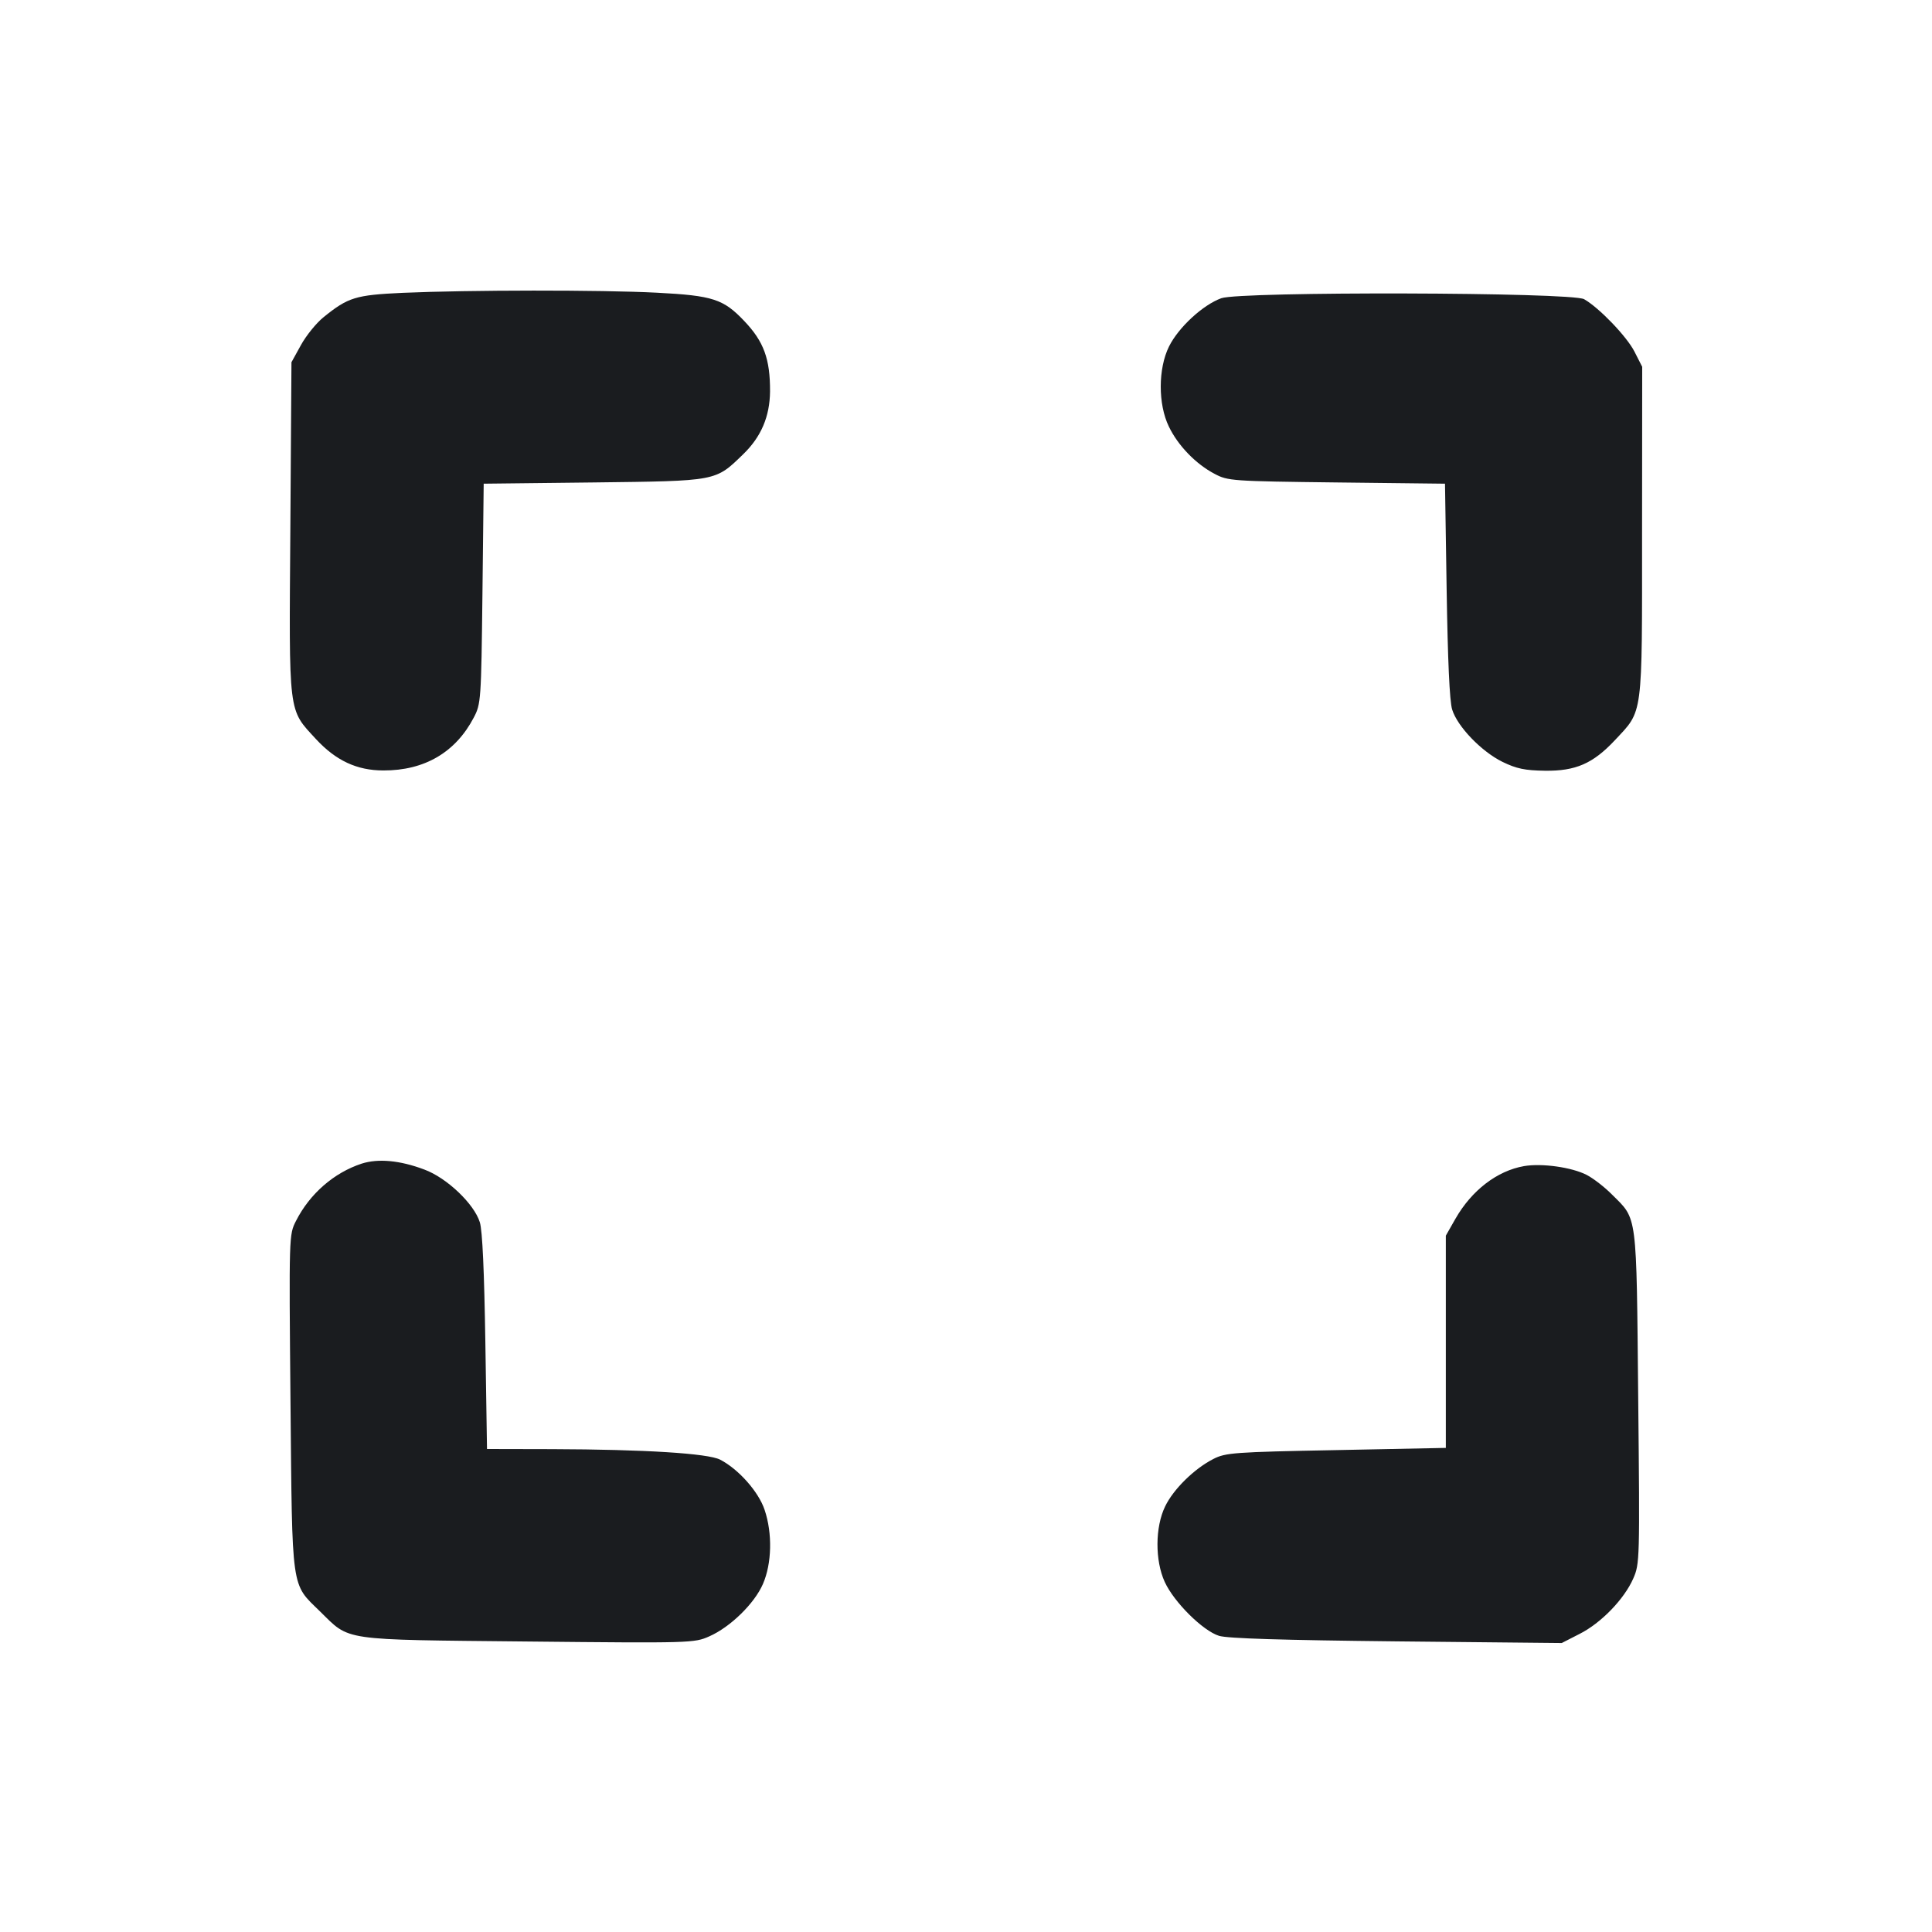 <svg width="14" height="14" viewBox="0 0 14 14" fill="none" xmlns="http://www.w3.org/2000/svg"><path d="M2.917 2.122 C 2.576 2.138,2.523 2.154,2.344 2.299 C 2.293 2.340,2.219 2.431,2.181 2.500 L 2.112 2.625 2.104 3.830 C 2.094 5.197,2.087 5.135,2.289 5.355 C 2.434 5.512,2.587 5.583,2.778 5.583 C 3.076 5.584,3.301 5.452,3.433 5.200 C 3.485 5.101,3.487 5.077,3.496 4.302 L 3.505 3.505 4.302 3.496 C 5.201 3.485,5.182 3.489,5.386 3.291 C 5.516 3.165,5.578 3.018,5.580 2.837 C 5.581 2.601,5.535 2.475,5.393 2.326 C 5.242 2.167,5.166 2.142,4.760 2.121 C 4.355 2.100,3.396 2.101,2.917 2.122 M8.850 2.161 C 8.717 2.209,8.540 2.372,8.471 2.511 C 8.392 2.670,8.391 2.929,8.470 3.091 C 8.536 3.229,8.666 3.363,8.802 3.434 C 8.898 3.485,8.927 3.487,9.686 3.496 L 10.471 3.505 10.483 4.278 C 10.491 4.781,10.504 5.083,10.523 5.142 C 10.561 5.265,10.735 5.446,10.888 5.521 C 10.989 5.570,11.050 5.583,11.195 5.585 C 11.418 5.588,11.543 5.533,11.701 5.365 C 11.908 5.143,11.899 5.214,11.899 3.855 L 11.900 2.658 11.844 2.548 C 11.788 2.438,11.588 2.230,11.479 2.168 C 11.390 2.117,8.990 2.111,8.850 2.161 M2.621 8.432 C 2.420 8.498,2.245 8.650,2.145 8.847 C 2.094 8.947,2.094 8.949,2.105 10.161 C 2.118 11.542,2.108 11.471,2.318 11.676 C 2.540 11.893,2.455 11.881,3.825 11.895 C 5.007 11.907,5.031 11.906,5.139 11.858 C 5.292 11.791,5.468 11.619,5.529 11.477 C 5.593 11.329,5.598 11.112,5.541 10.942 C 5.498 10.811,5.352 10.646,5.218 10.577 C 5.130 10.532,4.674 10.503,3.999 10.501 L 3.529 10.500 3.517 9.724 C 3.509 9.218,3.496 8.917,3.477 8.857 C 3.436 8.724,3.238 8.535,3.075 8.475 C 2.898 8.408,2.740 8.394,2.621 8.432 M11.044 8.450 C 10.849 8.484,10.665 8.625,10.547 8.831 L 10.477 8.954 10.477 9.723 L 10.477 10.492 9.682 10.508 C 8.942 10.522,8.881 10.527,8.793 10.572 C 8.655 10.642,8.503 10.791,8.443 10.916 C 8.370 11.066,8.369 11.308,8.440 11.463 C 8.507 11.610,8.717 11.818,8.834 11.854 C 8.897 11.873,9.288 11.885,10.121 11.894 L 11.317 11.906 11.446 11.840 C 11.601 11.762,11.769 11.589,11.835 11.439 C 11.882 11.332,11.883 11.307,11.871 10.126 C 11.858 8.776,11.866 8.840,11.682 8.657 C 11.629 8.603,11.546 8.539,11.498 8.514 C 11.389 8.458,11.173 8.428,11.044 8.450 " fill="#1A1C1F" stroke="none" fill-rule="evenodd"></path></svg>